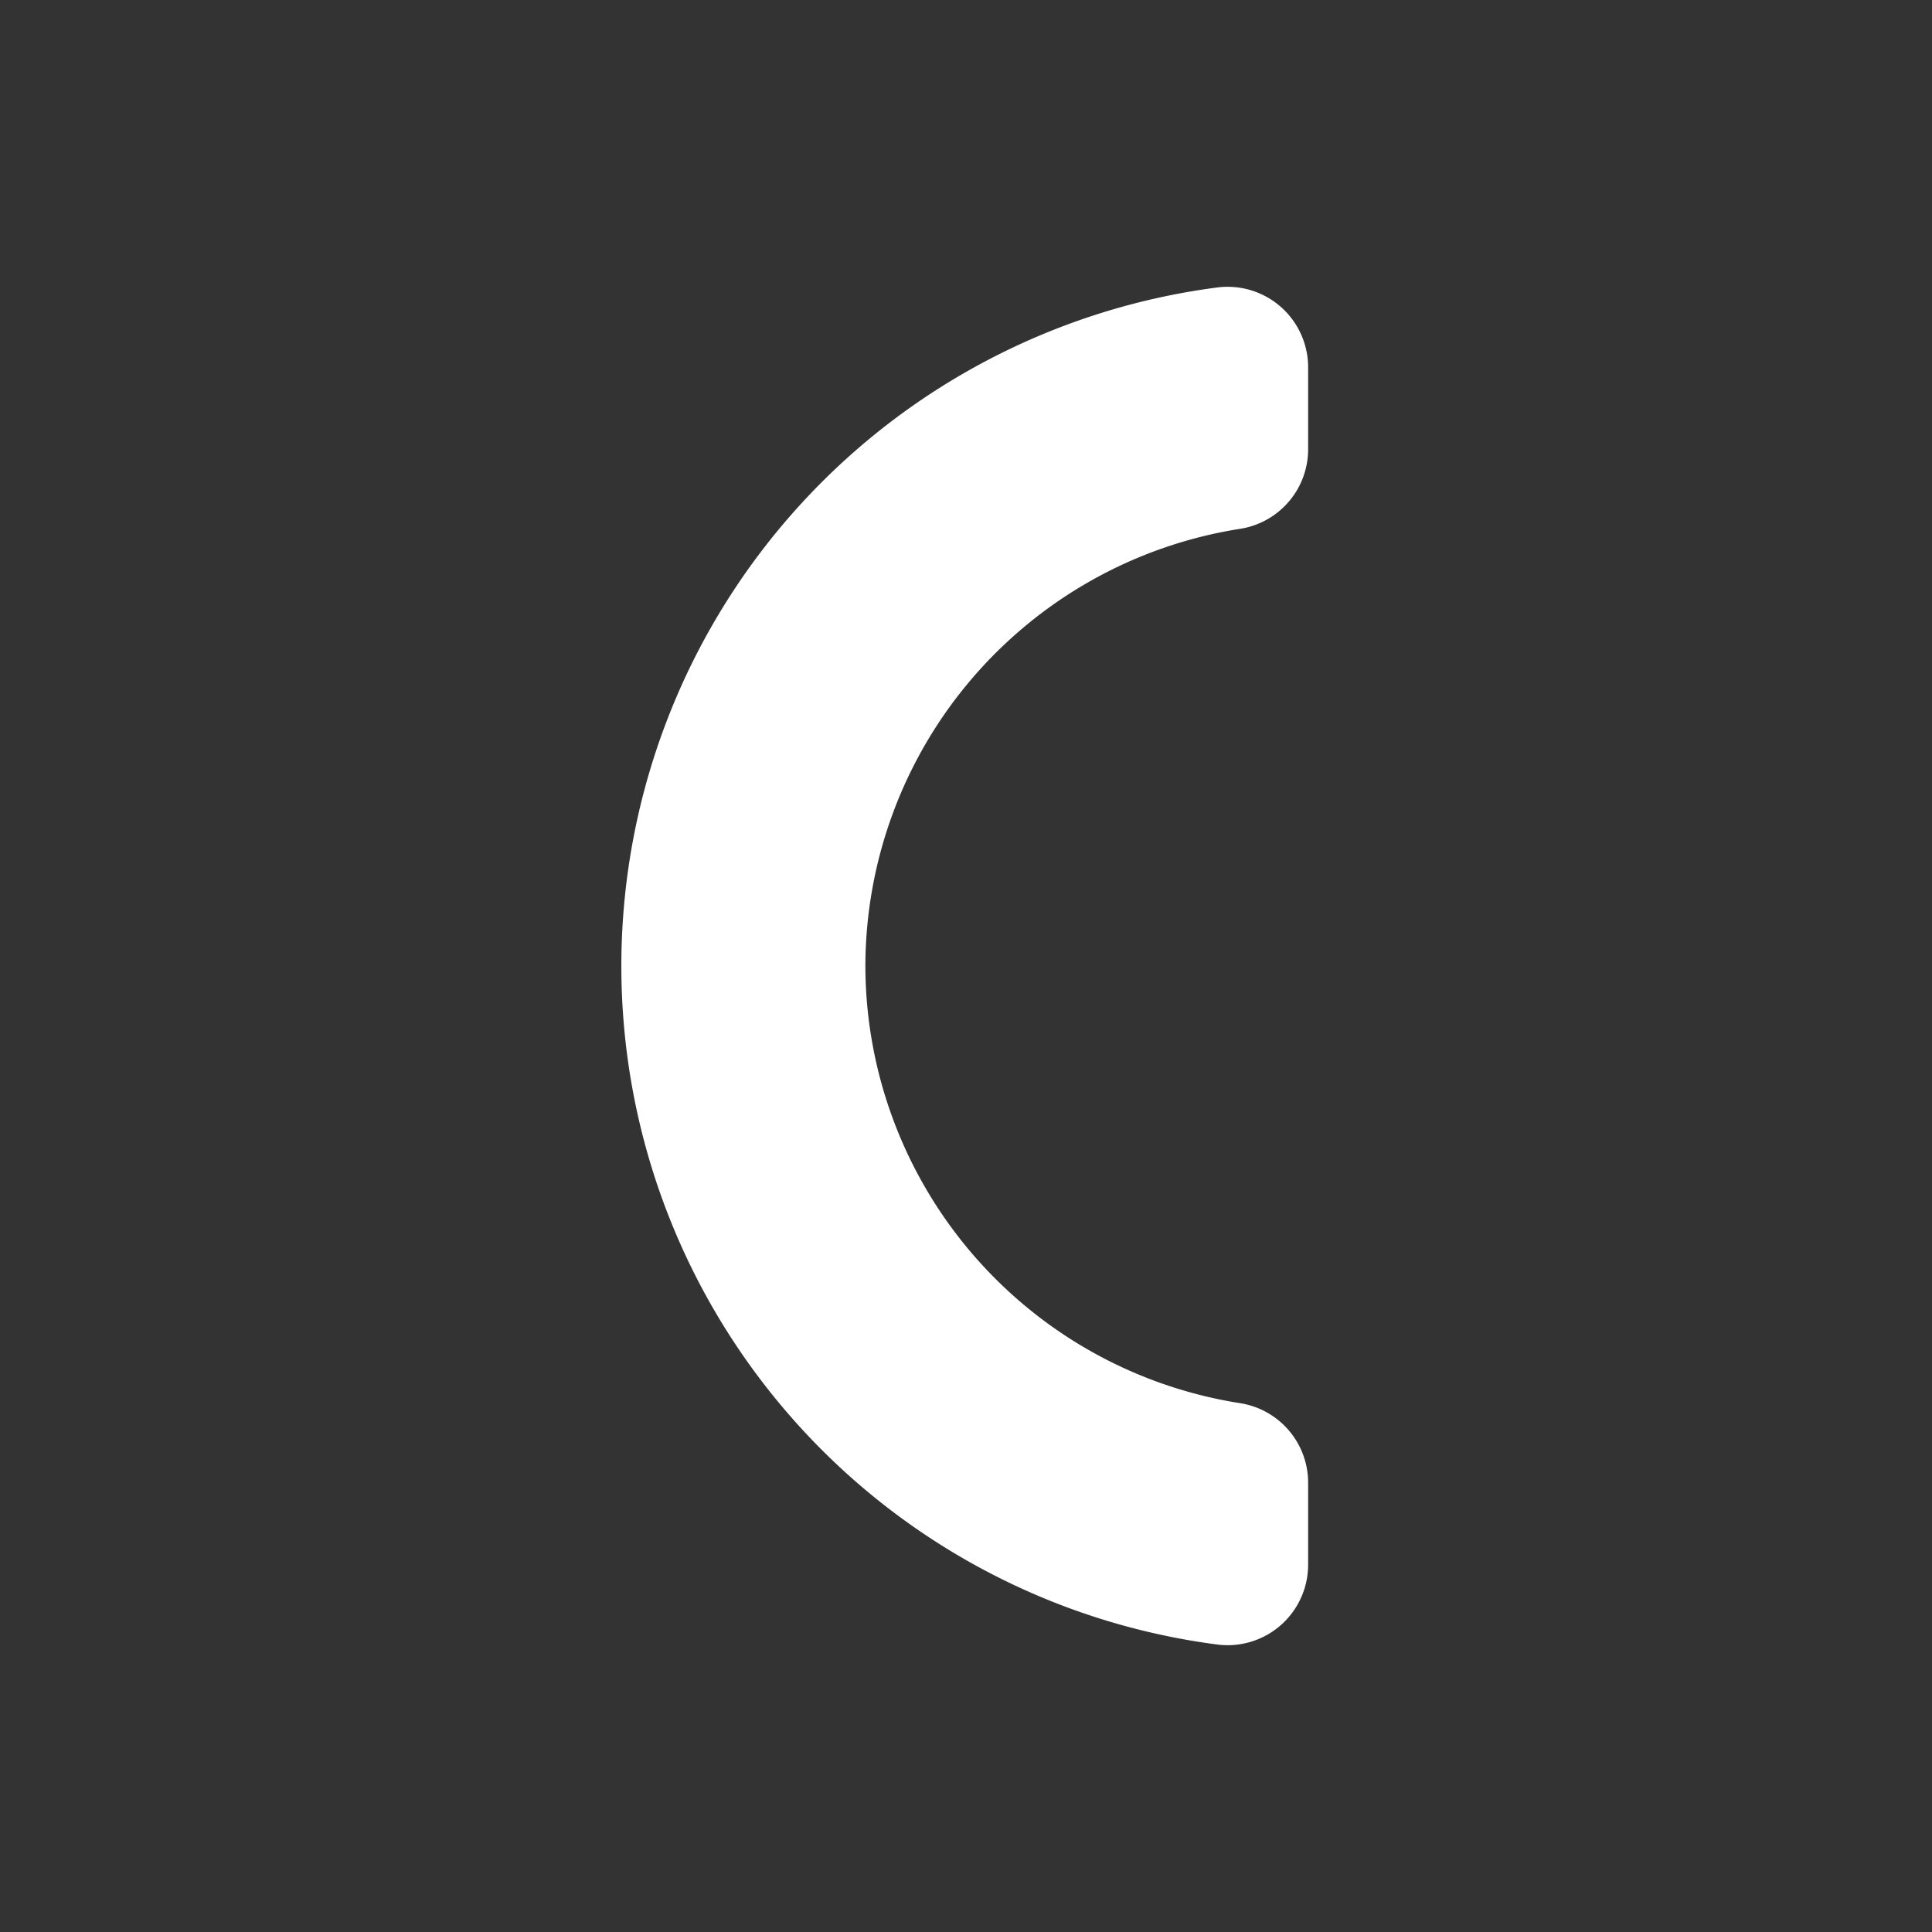 <svg xmlns="http://www.w3.org/2000/svg" viewBox="0 0 24 24"><rect x="0" y="0" width="24" height="24" fill="#333333" stroke="none"/><defs><style>.cls-1{fill:#fff;}</style></defs><g id="Layer_6" data-name="Layer 6"><path id="Half_Circle_Ring_Rounded" data-name="Half Circle Ring Rounded" class="cls-1" d="M10.75,12A5.51,5.51,0,0,1,15.4,6.57a1,1,0,0,0,.85-1v-1a1,1,0,0,0-1.12-1,8.5,8.5,0,0,0,0,16.86,1,1,0,0,0,1.12-1v-1a1,1,0,0,0-.85-1A5.51,5.51,0,0,1,10.75,12Z"/></g></svg>